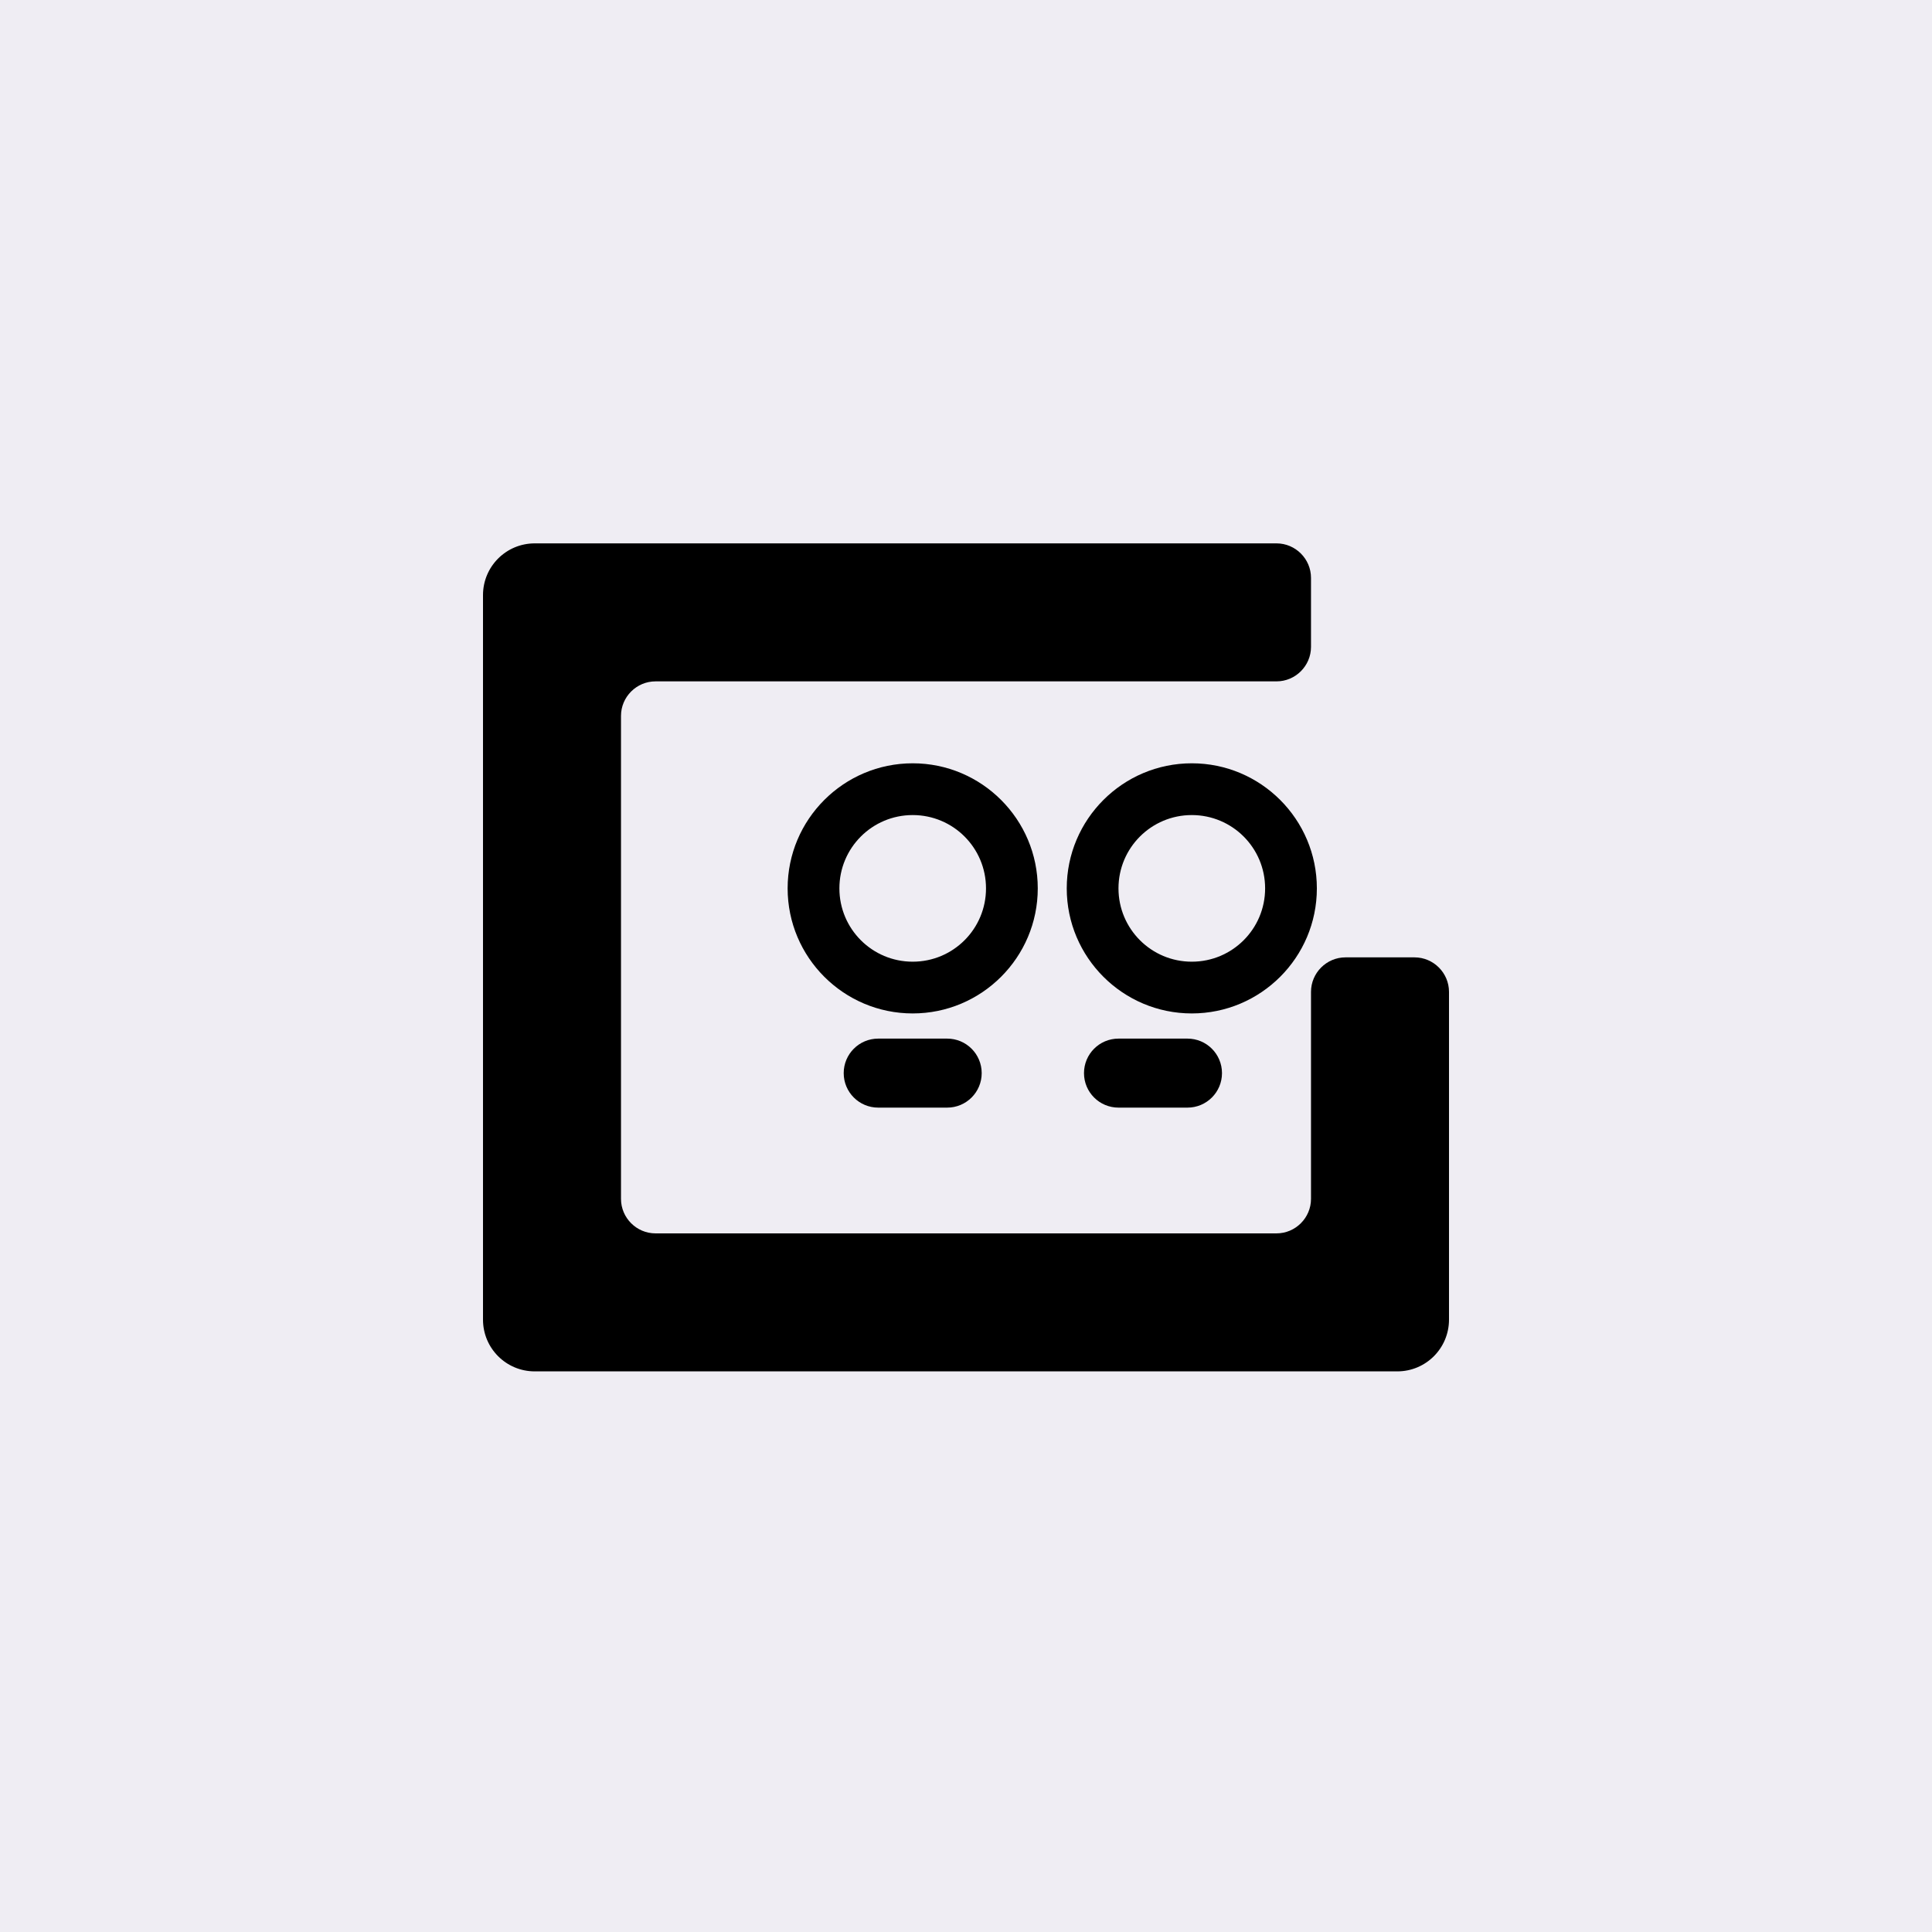 <svg width="96" height="96" viewBox="0 0 96 96" xmlns="http://www.w3.org/2000/svg">
<rect width="96" height="96" fill="#EFEDF3"/>
<path d="M70.286 47.571H66.857C65.914 47.571 65.143 48.343 65.143 49.286V59.571C65.143 60.514 64.371 61.286 63.429 61.286H32.571C31.629 61.286 30.857 60.514 30.857 59.571V35.571C30.857 34.629 31.629 33.857 32.571 33.857H63.429C64.371 33.857 65.143 33.086 65.143 32.143V28.714C65.143 27.771 64.371 27 63.429 27H26.571C25.149 27 24 28.149 24 29.571V65.571C24 66.994 25.149 68.143 26.571 68.143H69.429C70.851 68.143 72 66.994 72 65.571V49.286C72 48.343 71.229 47.571 70.286 47.571Z"/>
<path d="M45.352 40.5C47.366 40.5 48.994 42.129 48.994 44.143C48.994 46.157 47.366 47.786 45.352 47.786C43.337 47.786 41.709 46.157 41.709 44.143C41.709 42.129 43.337 40.5 45.352 40.5ZM45.352 37.928C41.923 37.928 39.137 40.714 39.137 44.143C39.137 47.571 41.923 50.357 45.352 50.357C48.78 50.357 51.566 47.571 51.566 44.143C51.566 40.714 48.78 37.928 45.352 37.928Z"/>
<path d="M59.22 40.5C61.234 40.5 62.863 42.129 62.863 44.143C62.863 46.157 61.234 47.786 59.22 47.786C57.206 47.786 55.577 46.157 55.577 44.143C55.577 42.129 57.206 40.5 59.22 40.5ZM59.22 37.928C55.792 37.928 53.006 40.714 53.006 44.143C53.006 47.571 55.792 50.357 59.22 50.357C62.649 50.357 65.434 47.571 65.434 44.143C65.434 40.714 62.649 37.928 59.22 37.928Z"/>
<path d="M47.066 51.608H43.637C42.69 51.608 41.923 52.376 41.923 53.323C41.923 54.27 42.69 55.037 43.637 55.037H47.066C48.013 55.037 48.78 54.27 48.78 53.323C48.78 52.376 48.013 51.608 47.066 51.608Z"/>
<path d="M59.006 51.608H55.577C54.63 51.608 53.863 52.376 53.863 53.323C53.863 54.27 54.63 55.037 55.577 55.037H59.006C59.953 55.037 60.72 54.27 60.72 53.323C60.72 52.376 59.953 51.608 59.006 51.608Z"/>
</svg>
